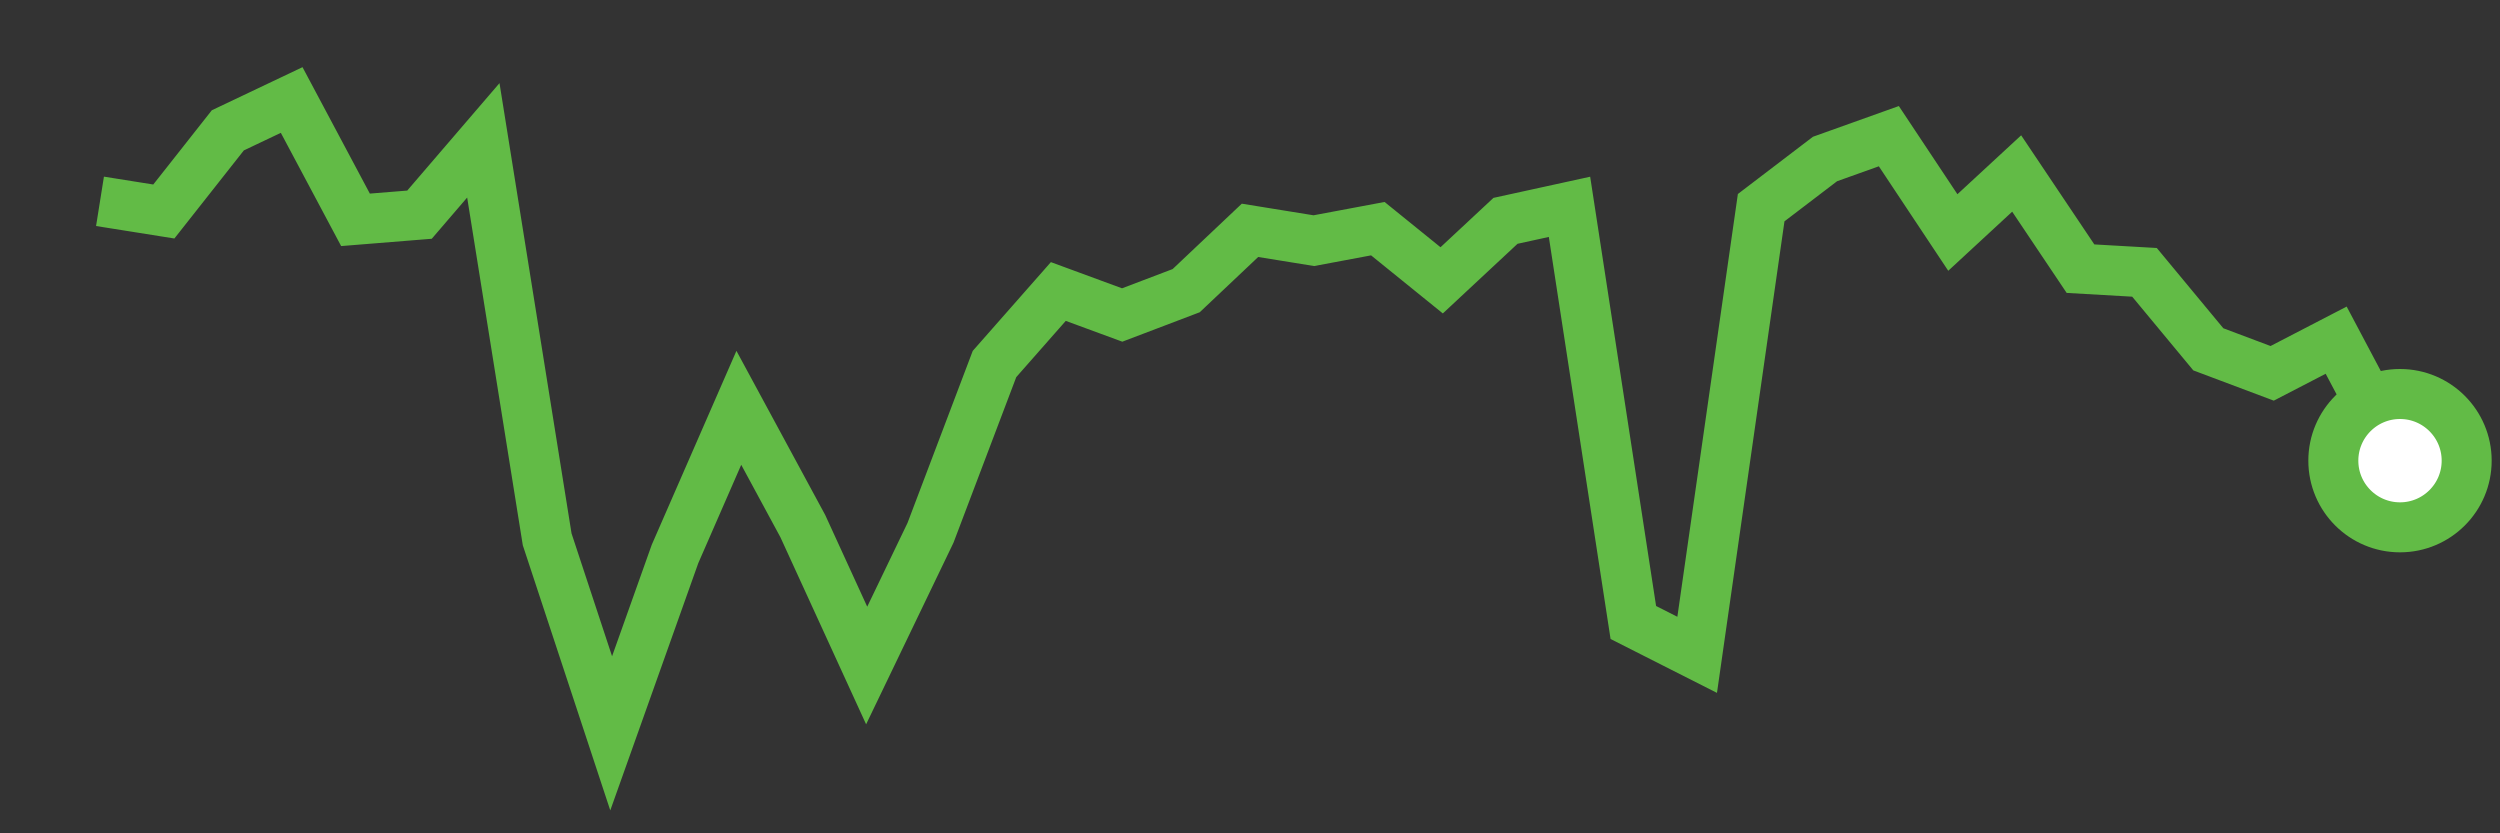 <svg  height = "50"  width = "150"  version = "1.1"  xmlns = "http://www.w3.org/2000/svg">
<rect width="100%" height="100%" fill="#333333" stroke="none"/>
<polyline points="6,12.08 9.83,12.69 13.67,7.82 17.5,6 21.33,13.19 25.17,12.88 29,8.42 32.83,32.36 36.67,44 40.5,33.24 44.33,24.47 48.17,31.57 52,39.93 55.83,31.97 59.67,21.84 63.5,17.49 67.33,18.9 71.17,17.44 75,13.82 78.83,14.44 82.67,13.72 86.5,16.82 90.33,13.25 94.17,12.41 98,37.35 101.83,39.29 105.67,12.46 109.5,9.54 113.33,8.17 117.17,13.95 121,10.41 124.83,16.12 128.67,16.34 132.5,20.96 136.33,22.4 140.17,20.41 144,27.64" style="fill:none;stroke:#62BB46;stroke-width:3" />
<circle cx="144" cy="27.64" r="4" fill="white" stroke = "#62BB46" stroke-width="3"/>
</svg>
